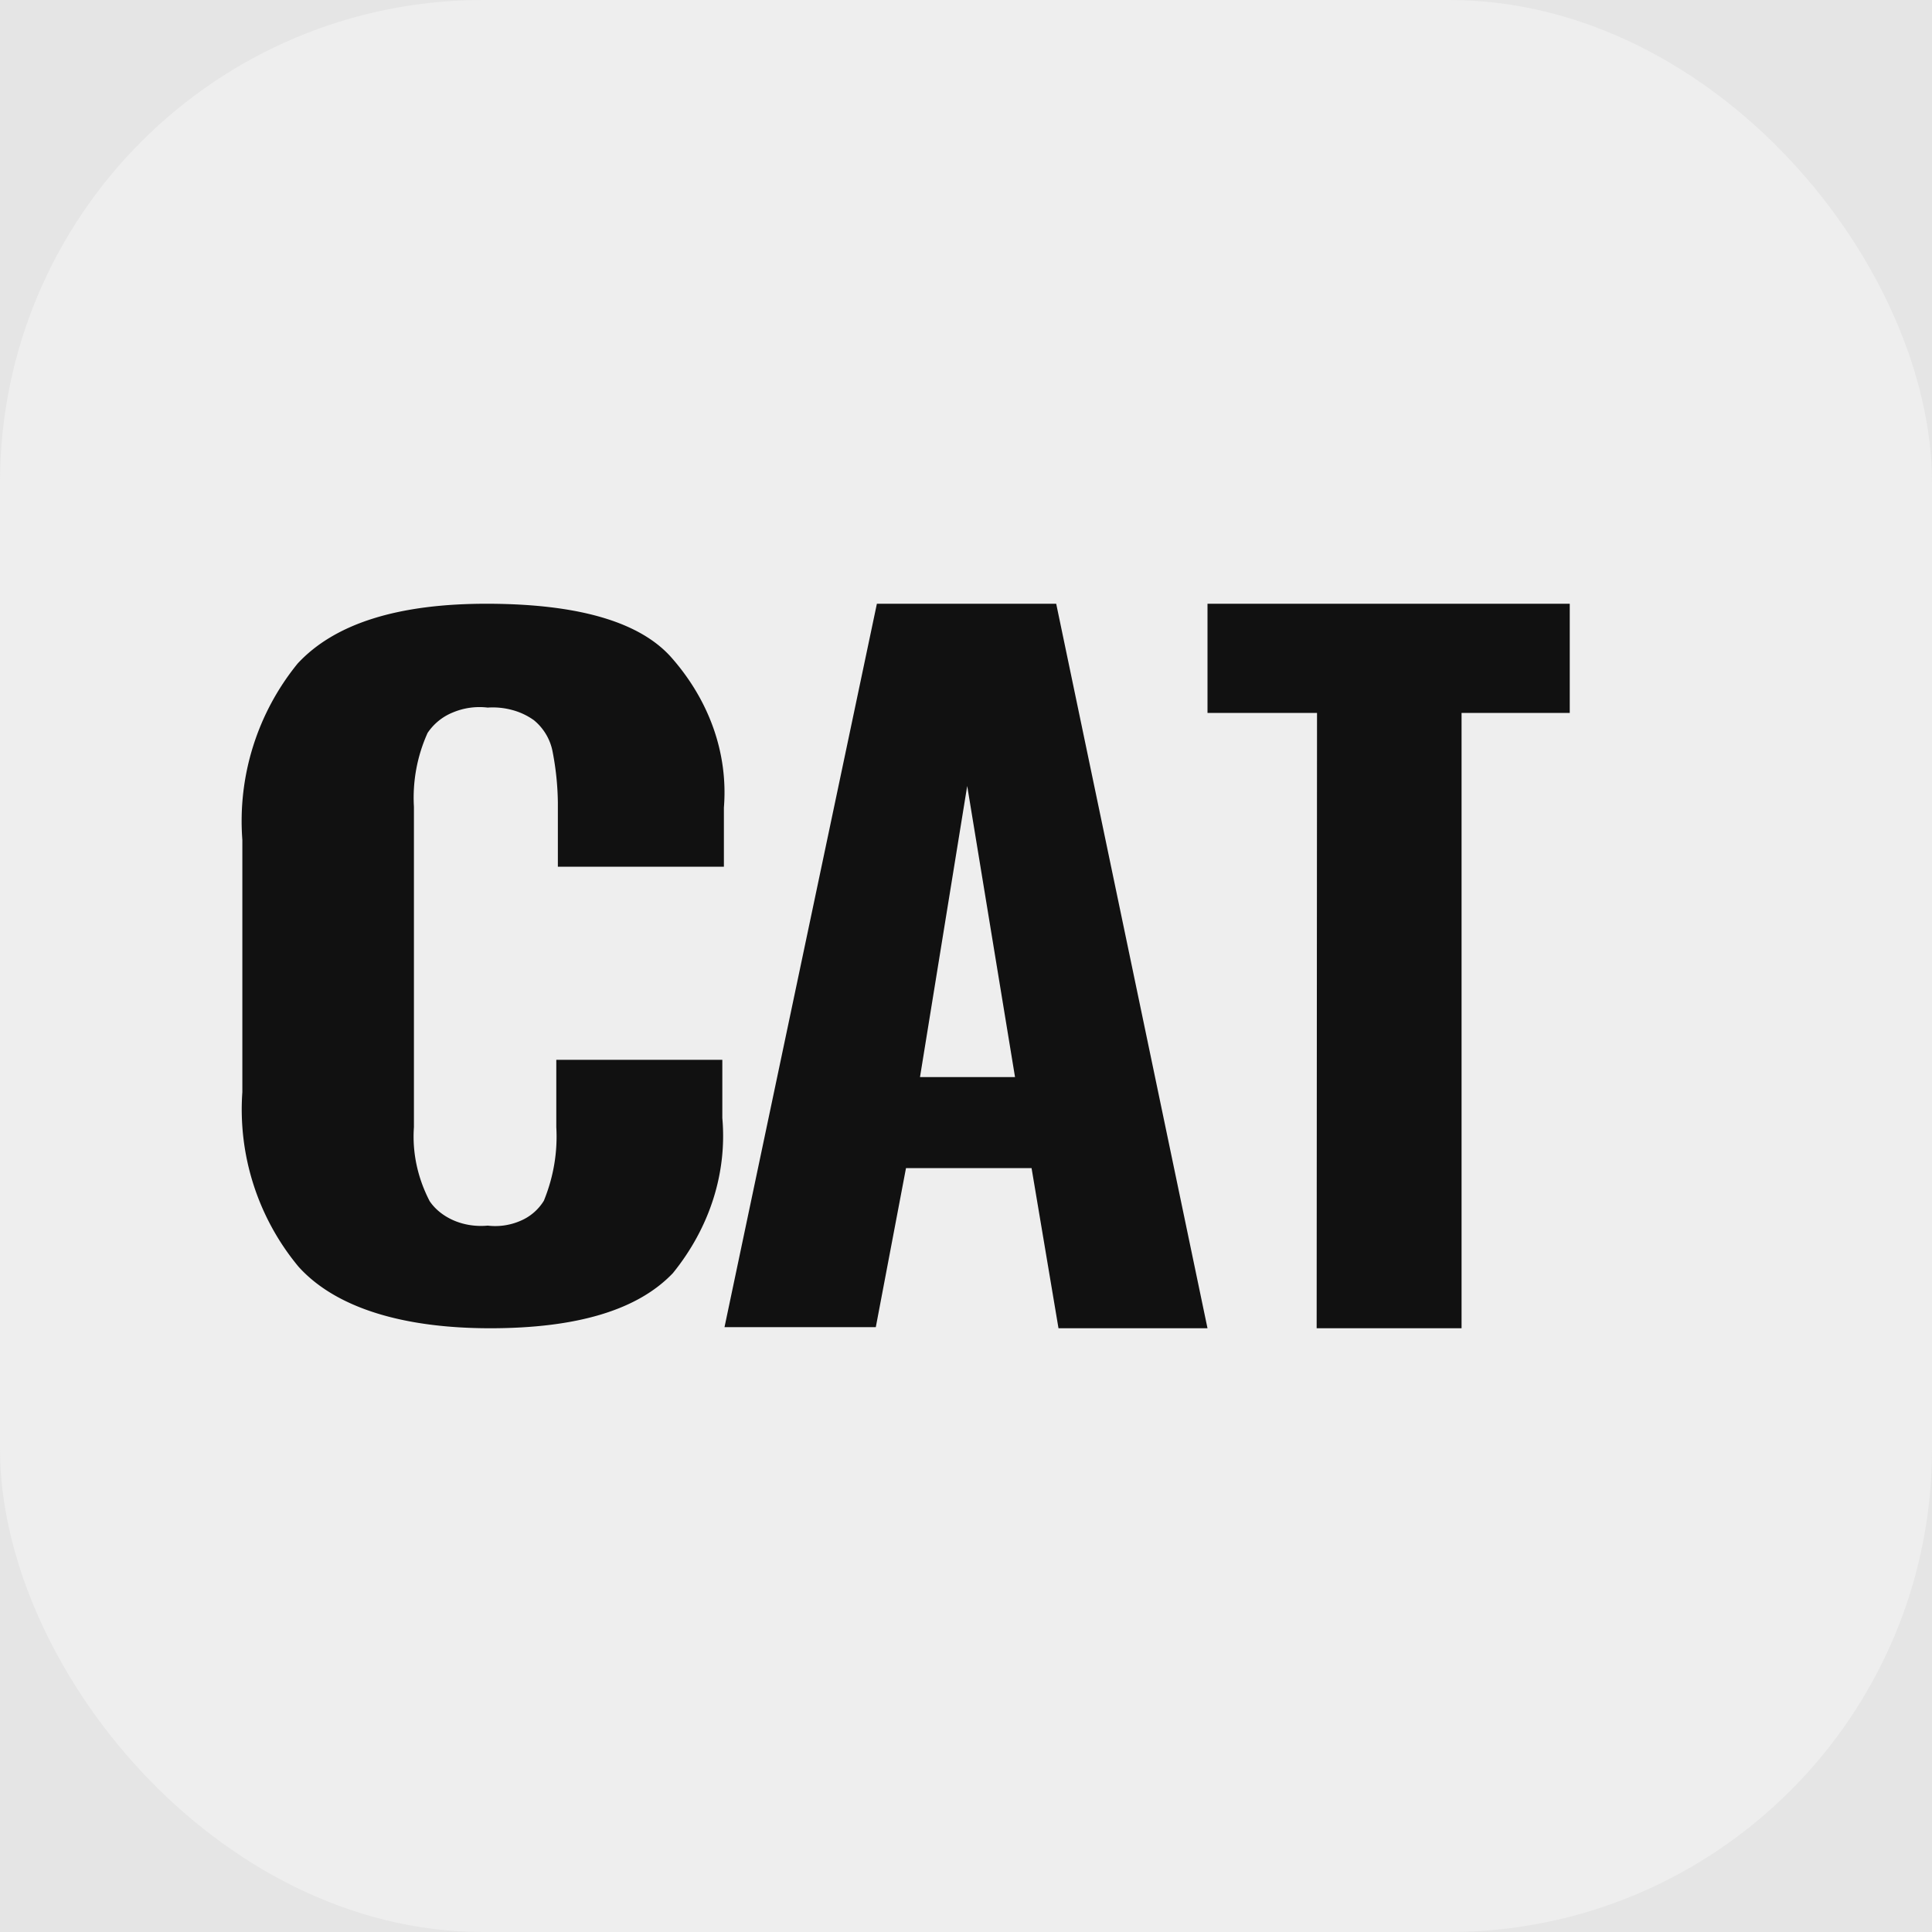 <svg xmlns="http://www.w3.org/2000/svg" width="16" height="16" fill="none"><path fill="#E5E5E5" d="M0 0h16v16H0z"/><rect width="16" height="16" fill="#EEE" rx="4"/><path fill="#111" d="M2.472 10.49a2.039 2.039 0 0 1-.465-1.445v-2.09a2.067 2.067 0 0 1 .458-1.46c.308-.332.834-.497 1.577-.495.744.002 1.248.148 1.511.437.321.36.478.803.442 1.251v.49H4.62v-.532a2.35 2.35 0 0 0-.043-.418.444.444 0 0 0-.156-.264.552.552 0 0 0-.179-.084.613.613 0 0 0-.203-.02.568.568 0 0 0-.288.04.457.457 0 0 0-.21.17 1.302 1.302 0 0 0-.113.612v2.652c-.015.21.03.42.13.613.047.07.119.126.204.162.086.036.182.05.277.041a.523.523 0 0 0 .272-.04.417.417 0 0 0 .193-.166c.08-.196.115-.403.103-.61v-.557h1.375v.482c.04.454-.104.907-.409 1.284-.292.307-.797.457-1.514.457s-1.278-.167-1.587-.51ZM7.262 5h1.485L10 11H8.766l-.223-1.326h-1.04l-.25 1.317H6L7.262 5Zm1.144 3.92L8.01 6.509 7.619 8.92h.787ZM10.907 5.904H10V5h3v.904h-.896V11h-1.2l.003-5.096Z"/></svg>